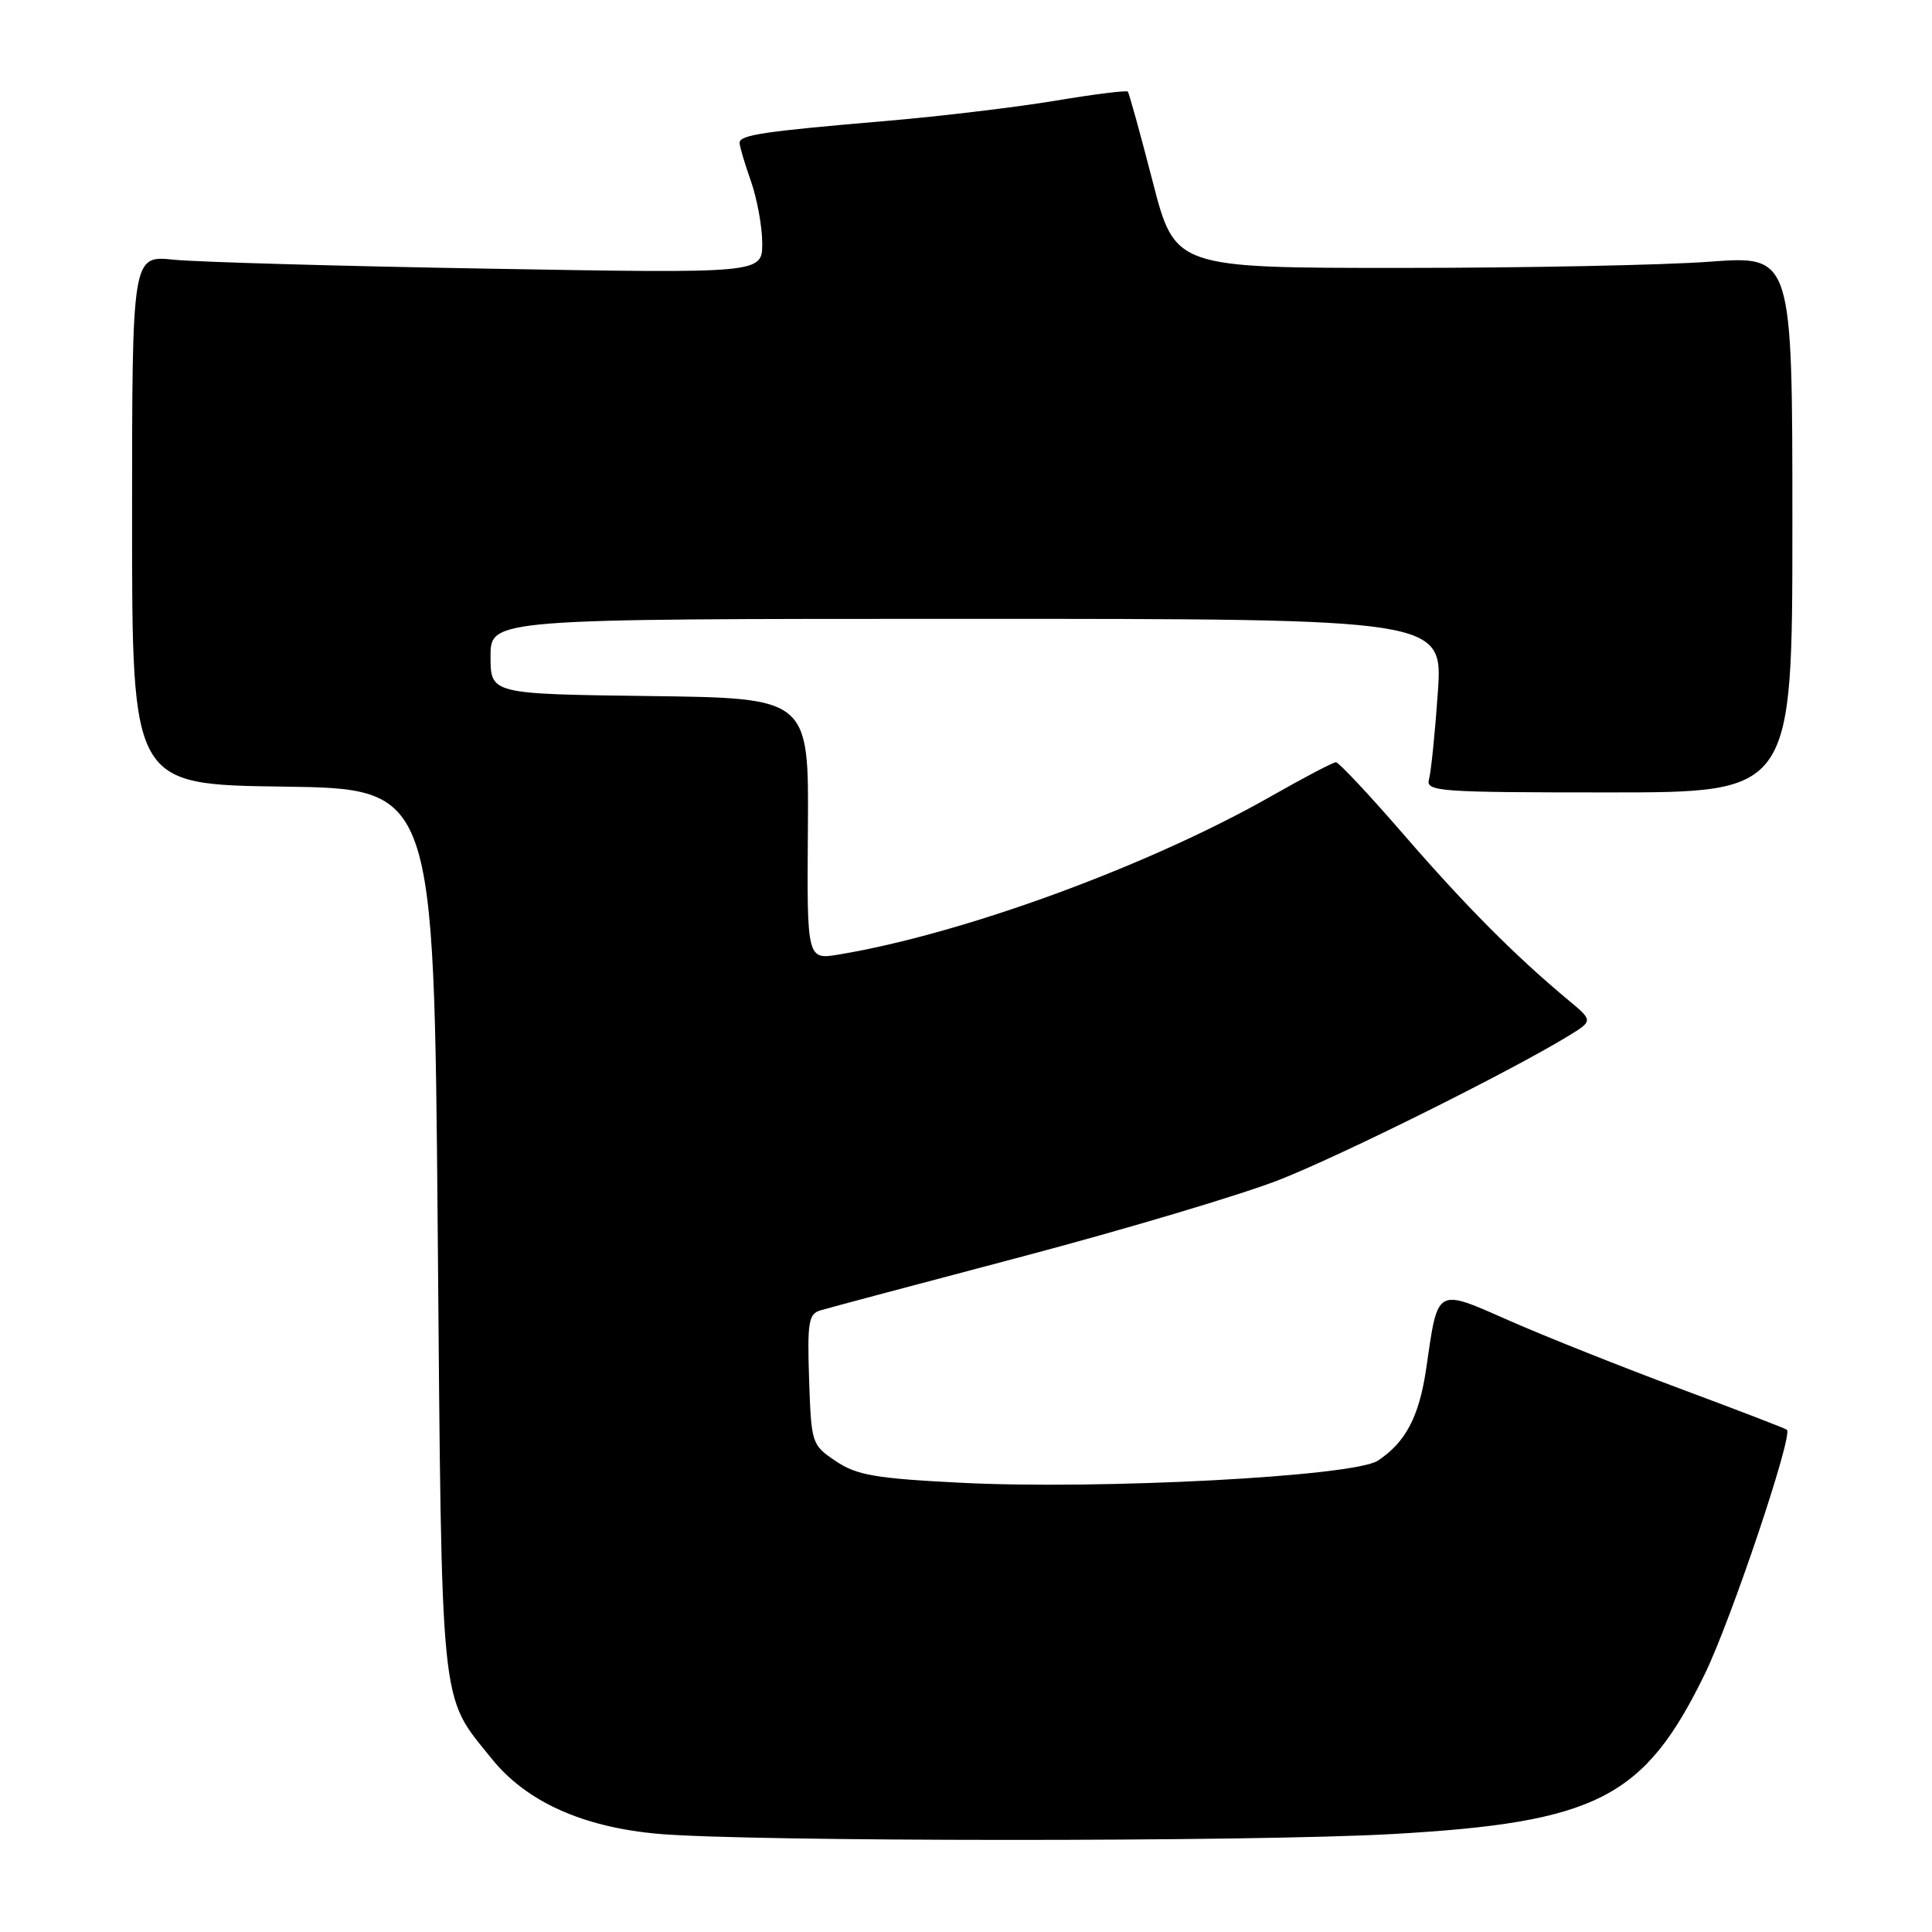 <?xml version="1.0" encoding="UTF-8" standalone="no"?>
<!DOCTYPE svg PUBLIC "-//W3C//DTD SVG 1.1//EN" "http://www.w3.org/Graphics/SVG/1.1/DTD/svg11.dtd" >
<svg xmlns="http://www.w3.org/2000/svg" xmlns:xlink="http://www.w3.org/1999/xlink" version="1.1" viewBox="0 0 256 256">
 <g >
 <path fill="currentColor"
d=" M 184.50 243.02 C 211.58 241.49 217.87 238.27 225.88 221.85 C 229.37 214.70 237.59 190.25 236.78 189.45 C 236.62 189.30 230.24 186.84 222.58 183.99 C 214.93 181.14 204.81 177.11 200.08 175.03 C 190.18 170.67 190.56 170.45 188.98 181.33 C 188.05 187.71 186.25 191.13 182.56 193.55 C 179.38 195.64 145.72 197.42 127.25 196.47 C 115.97 195.90 113.51 195.47 110.75 193.61 C 107.55 191.46 107.50 191.29 107.21 182.79 C 106.96 175.22 107.14 174.09 108.71 173.63 C 109.70 173.33 121.75 170.12 135.50 166.49 C 149.25 162.85 164.55 158.28 169.50 156.34 C 177.82 153.07 200.10 141.98 207.80 137.28 C 211.10 135.26 211.10 135.26 207.80 132.51 C 200.83 126.71 194.19 120.04 186.10 110.70 C 181.48 105.36 177.39 101.00 177.02 101.00 C 176.65 101.00 172.82 103.01 168.51 105.46 C 152.29 114.70 127.74 123.71 111.21 126.47 C 106.92 127.19 106.92 127.19 107.05 109.85 C 107.18 92.50 107.18 92.50 86.09 92.23 C 65.00 91.96 65.00 91.96 65.00 86.98 C 65.00 82.00 65.00 82.00 128.09 82.00 C 191.19 82.00 191.19 82.00 190.52 91.75 C 190.15 97.11 189.62 102.29 189.35 103.25 C 188.90 104.88 190.50 105.00 213.18 105.00 C 237.50 105.00 237.50 105.00 237.50 69.43 C 237.50 33.86 237.50 33.86 226.50 34.68 C 220.45 35.13 202.04 35.50 185.59 35.50 C 155.68 35.50 155.68 35.50 152.72 24.00 C 151.09 17.68 149.61 12.34 149.44 12.14 C 149.26 11.95 144.93 12.49 139.81 13.35 C 134.69 14.20 124.65 15.41 117.50 16.02 C 101.17 17.41 98.00 17.88 98.00 18.92 C 98.00 19.38 98.67 21.66 99.50 24.00 C 100.32 26.34 101.00 30.05 101.00 32.24 C 101.00 36.23 101.00 36.23 64.75 35.60 C 44.81 35.26 26.02 34.72 23.00 34.41 C 17.50 33.84 17.50 33.84 17.50 68.90 C 17.50 103.96 17.50 103.96 37.50 104.23 C 57.50 104.50 57.50 104.50 58.00 163.00 C 58.55 227.59 58.23 224.43 65.12 233.00 C 69.73 238.74 77.22 242.12 87.30 243.00 C 99.39 244.05 165.99 244.07 184.50 243.02 Z "/>
</g>
</svg>
